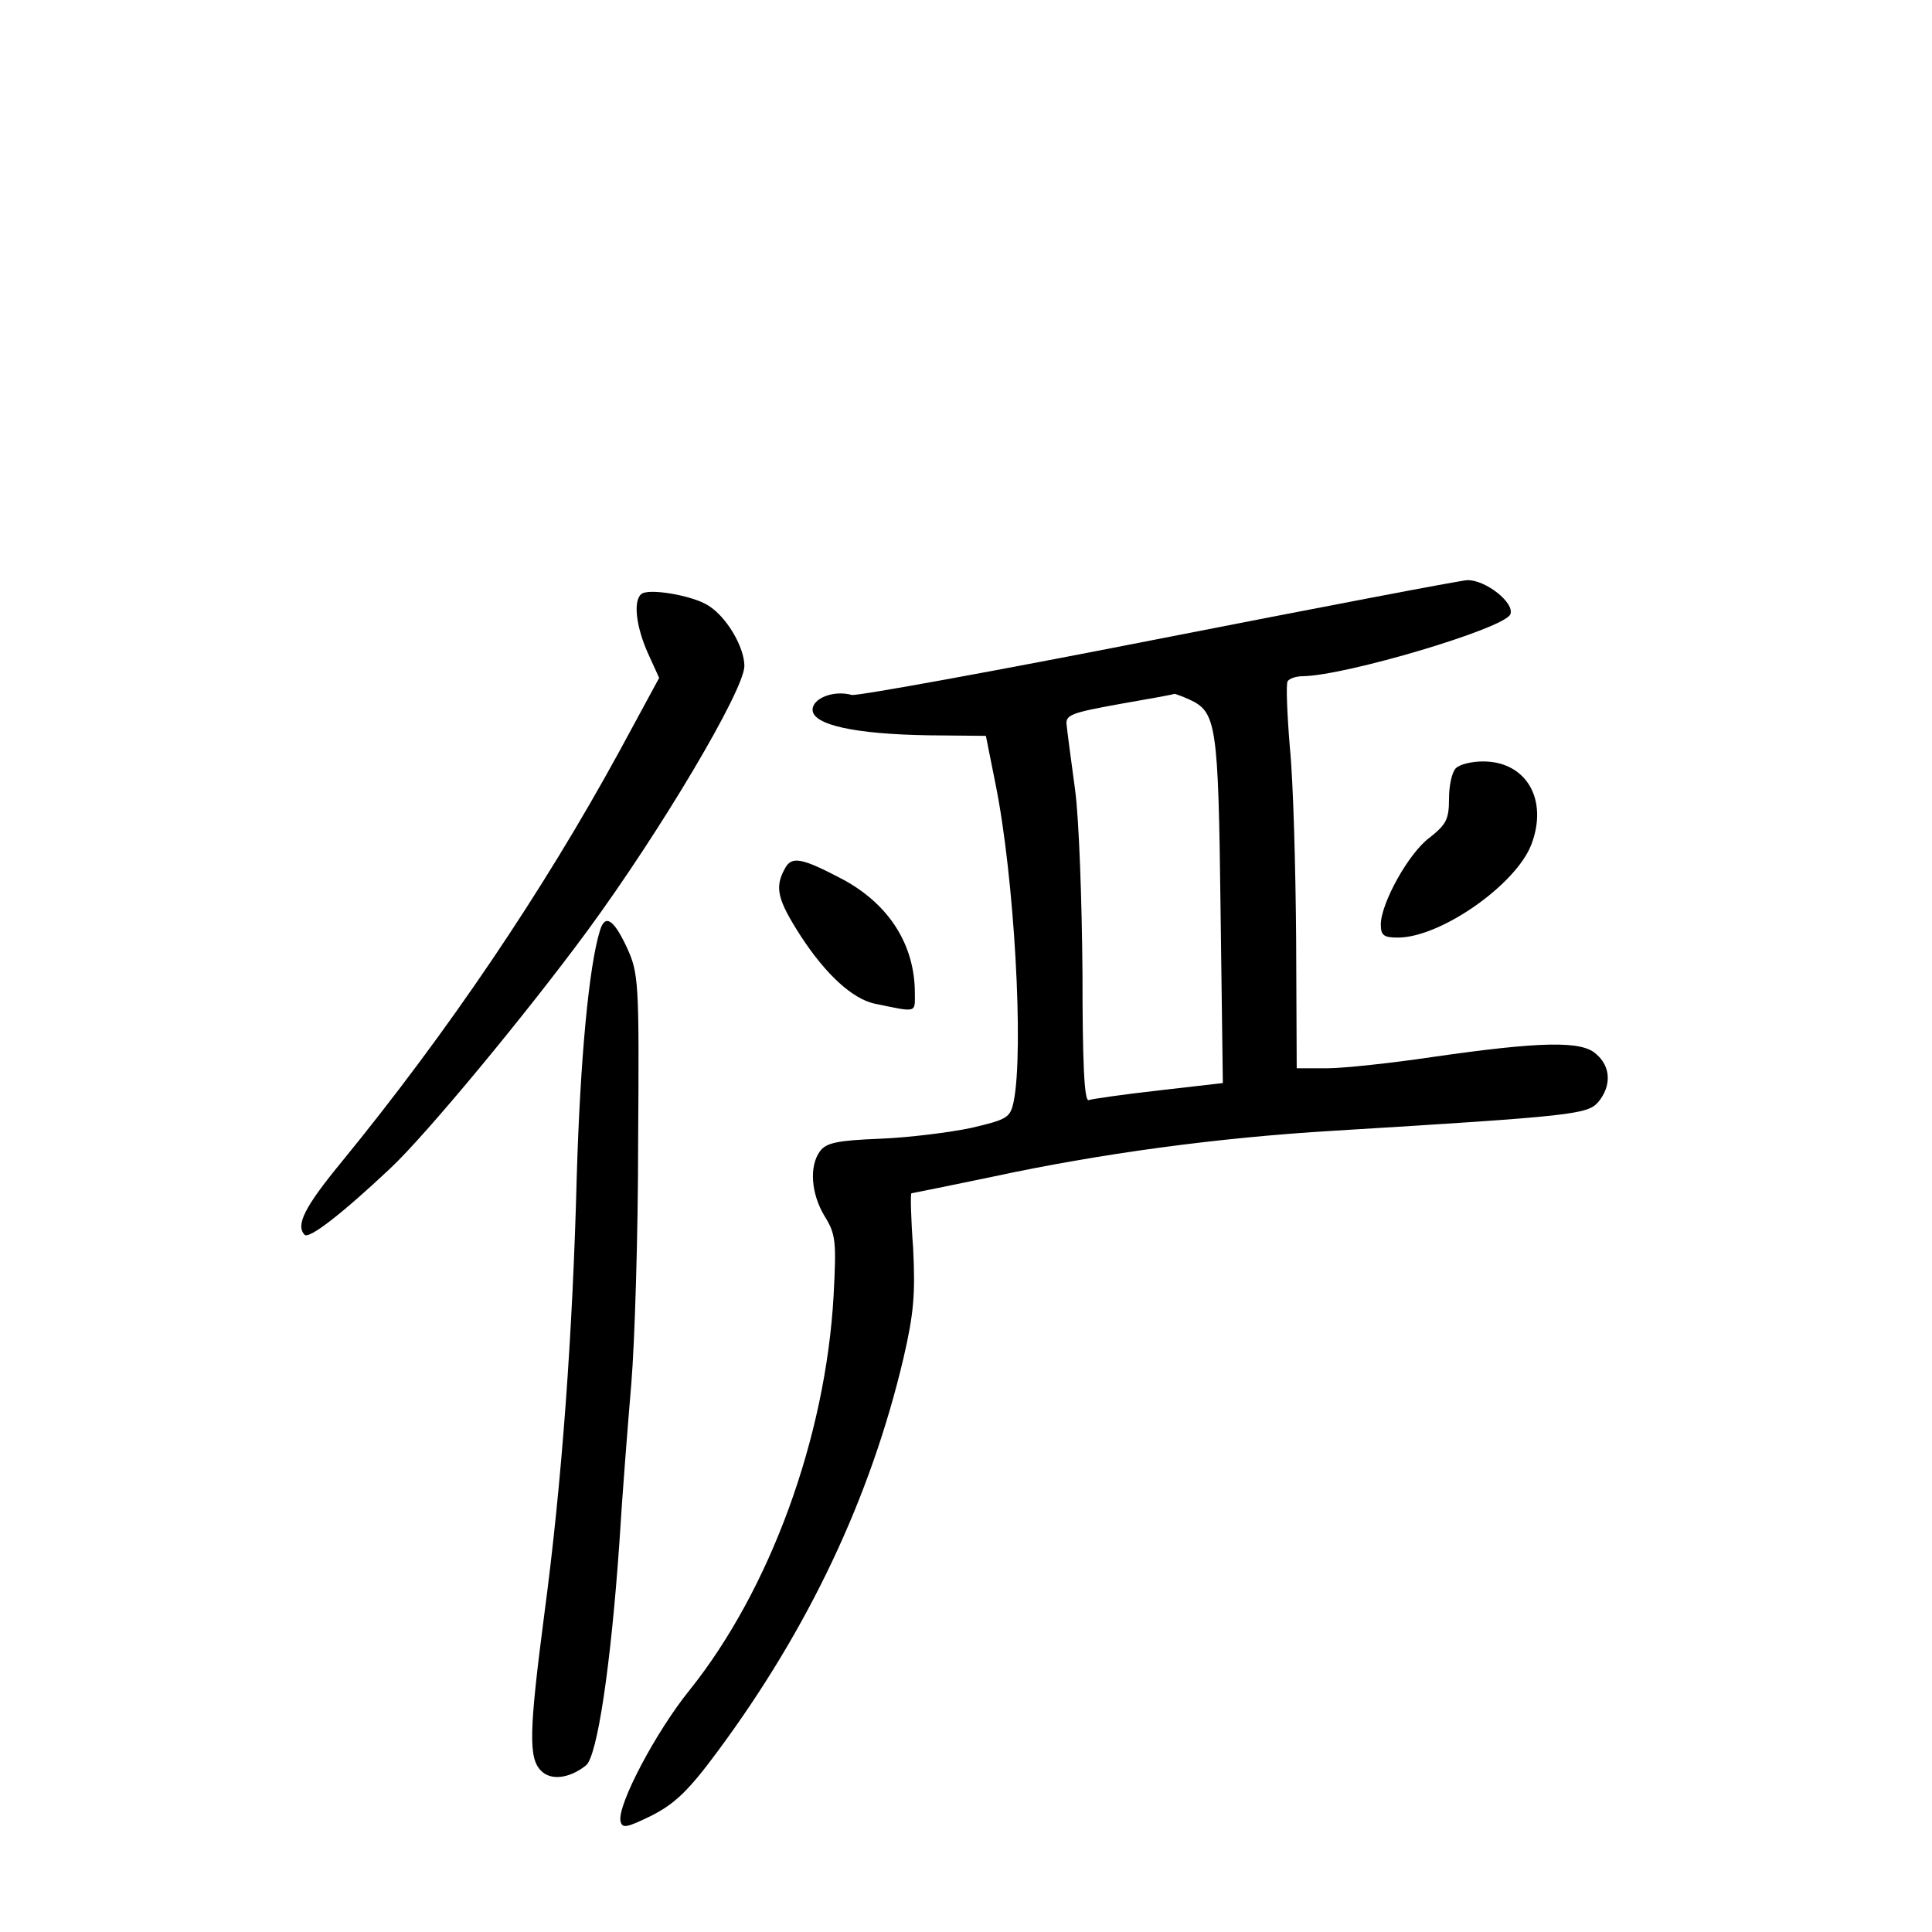<?xml version="1.0" standalone="no"?>
<!DOCTYPE svg PUBLIC "-//W3C//DTD SVG 20010904//EN"
 "http://www.w3.org/TR/2001/REC-SVG-20010904/DTD/svg10.dtd">
<svg version="1.0" xmlns="http://www.w3.org/2000/svg"
 width="340pt" height="340pt" viewBox="0 0 340 340"
 preserveAspectRatio="xMidYMid meet">
<g transform="translate(0,340) scale(0.1,-0.1)"
fill="#000000" stroke="none">
<path d="M2036 2275 c-285 -56 -527 -100 -537 -98 -32 9 -69 -6 -69 -26 0 -27
76 -43 204 -45 l101 -1 17 -85 c33 -163 50 -468 32 -558 -6 -29 -11 -32 -75
-47 -38 -8 -110 -17 -161 -19 -74 -3 -94 -7 -105 -22 -19 -26 -16 -74 8 -114
20 -32 21 -45 16 -140 -14 -250 -112 -518 -254 -695 -59 -73 -127 -202 -121
-230 3 -13 10 -12 55 10 41 21 65 44 116 113 160 216 269 446 327 692 18 78
21 112 17 193 -4 53 -5 97 -3 97 1 0 65 13 142 29 190 41 398 69 600 81 427
26 448 29 467 51 23 28 22 62 -4 84 -25 24 -99 22 -287 -5 -74 -11 -158 -20
-187 -20 l-53 0 -1 228 c-1 125 -5 276 -11 336 -5 60 -7 113 -4 117 3 5 15 9
27 9 75 1 355 84 365 109 8 20 -44 61 -76 60 -15 -1 -260 -48 -546 -104z m57
-106 c48 -22 51 -43 55 -370 l4 -305 -113 -13 c-62 -7 -118 -15 -123 -17 -8
-3 -11 68 -11 223 -1 126 -6 271 -13 323 -7 52 -14 104 -15 115 -2 17 10 21
93 36 52 9 96 17 97 18 1 0 13 -4 26 -10z"/>
<path d="M1128 2354 c-14 -13 -8 -58 12 -103 l20 -44 -71 -131 c-134 -245
-300 -491 -488 -721 -65 -79 -81 -111 -65 -128 8 -8 66 37 151 117 62 58 237
269 346 417 130 177 277 425 277 467 0 33 -31 86 -63 106 -27 18 -108 32 -119
20z"/>
<path d="M2562 2048 c-7 -7 -12 -31 -12 -54 0 -36 -5 -45 -34 -68 -37 -27 -86
-116 -86 -153 0 -19 5 -23 30 -23 75 0 208 93 235 164 30 79 -9 146 -85 146
-20 0 -41 -5 -48 -12z"/>
<path d="M1381 1871 c-18 -33 -13 -54 28 -118 45 -69 91 -110 129 -119 77 -16
72 -17 72 18 0 85 -45 156 -126 200 -74 39 -91 42 -103 19z"/>
<path d="M1056 1763 c-20 -64 -35 -231 -41 -433 -7 -274 -26 -538 -57 -770
-27 -207 -28 -254 -6 -276 17 -18 50 -14 79 9 20 15 44 176 59 392 5 83 15
209 21 280 6 72 12 263 12 425 2 284 1 297 -20 343 -23 49 -38 59 -47 30z"/>
</g>
</svg>
